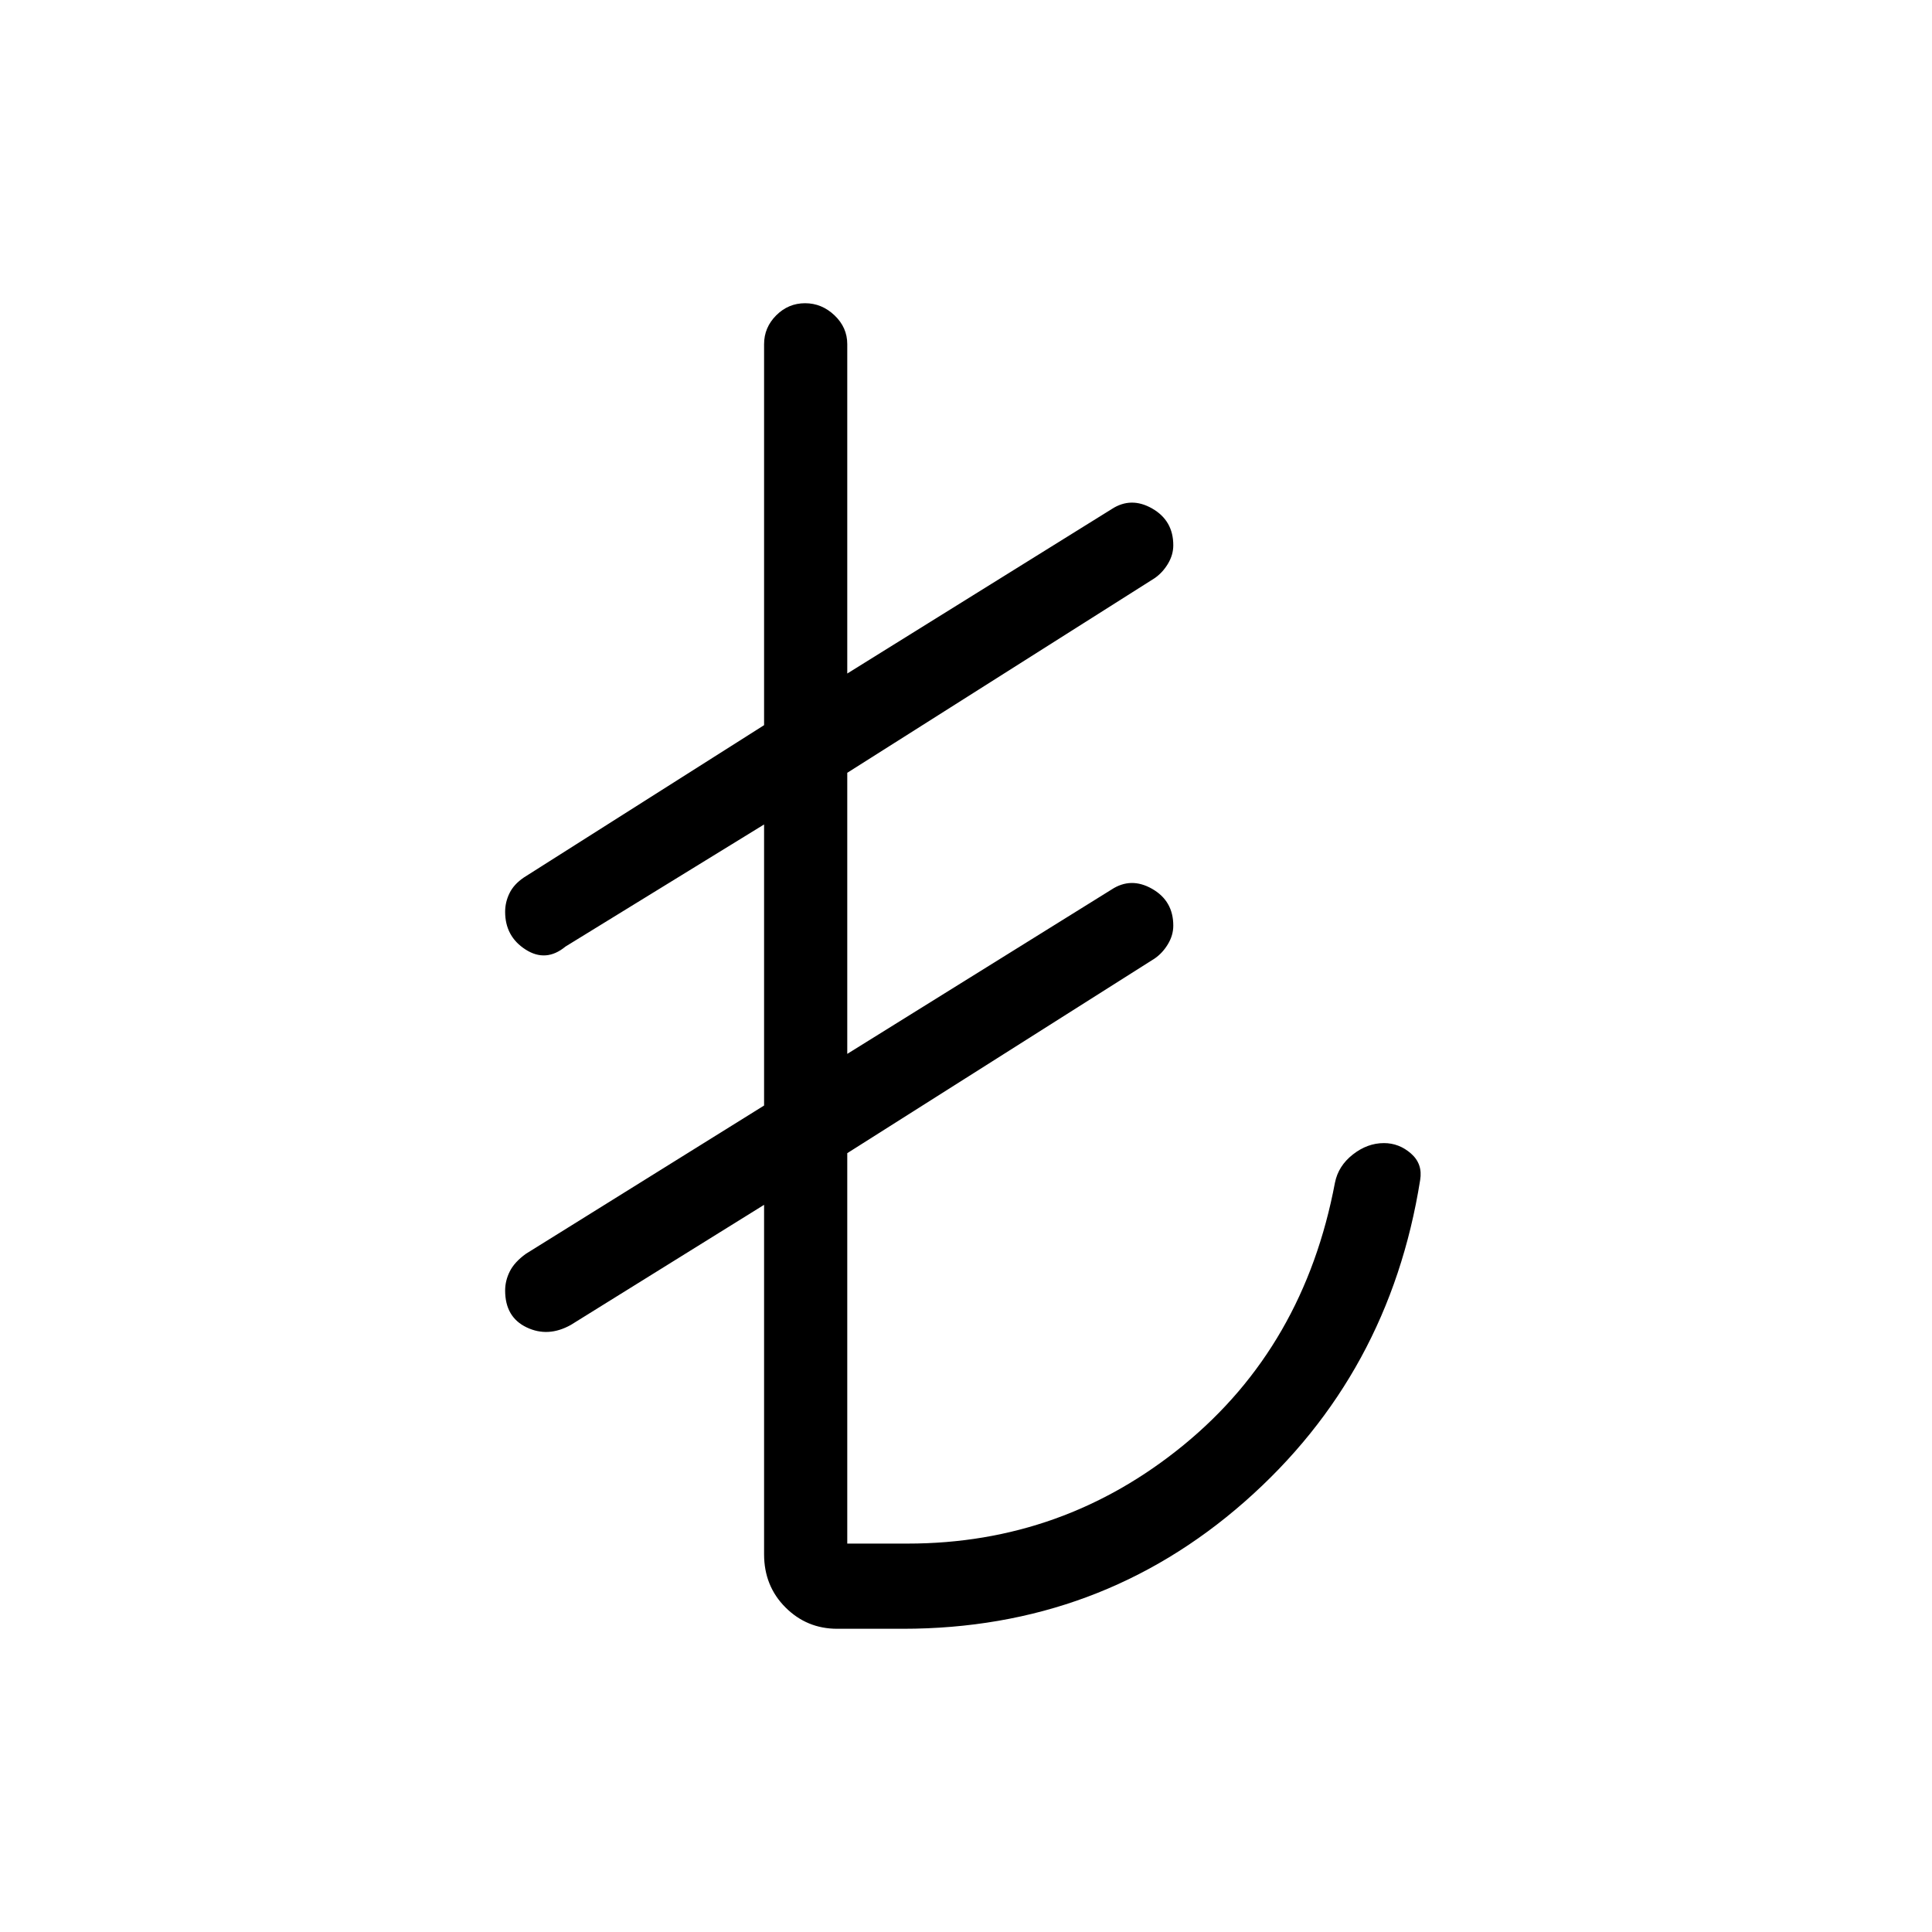 <svg xmlns="http://www.w3.org/2000/svg" height="40" viewBox="0 -960 960 960" width="40"><path d="M379.67-187.67v-173.66l-96 59.66q-11.34 6.34-22 1.23-10.67-5.1-10.67-18.31 0-4.92 2.34-9.55 2.34-4.63 7.99-8.7l118.34-73.67v-139.66L281-489.67q-9.67 8-19.83 1.5-10.17-6.5-10.17-18.77 0-4.8 2.17-9.23 2.16-4.44 7.16-7.83l119.34-75.67V-789q0-8.28 6.03-14.31 6.04-6.02 14.34-6.02 8.29 0 14.63 6.02Q421-797.28 421-789v163.67L552.33-707q9.67-6.33 20.17-.33 10.5 6 10.5 18.27 0 4.8-2.68 9.23-2.67 4.44-6.65 7.16L421-576v139.67L552.33-518q9.67-6.33 20.17-.33 10.5 6 10.5 18.27 0 4.8-2.68 9.23-2.67 4.44-6.65 7.16L421-387v194h30q77.33 0 137.17-49 59.83-49 75.16-130.33 1.67-8.34 8.88-14 7.21-5.67 15.46-5.67 7.52 0 13.43 5.17 5.9 5.16 4.57 13.16-15.34 96.67-87.19 159.84-71.86 63.16-169.81 63.16H416q-15.08 0-25.71-10.62-10.62-10.63-10.62-26.38Z"/></svg>